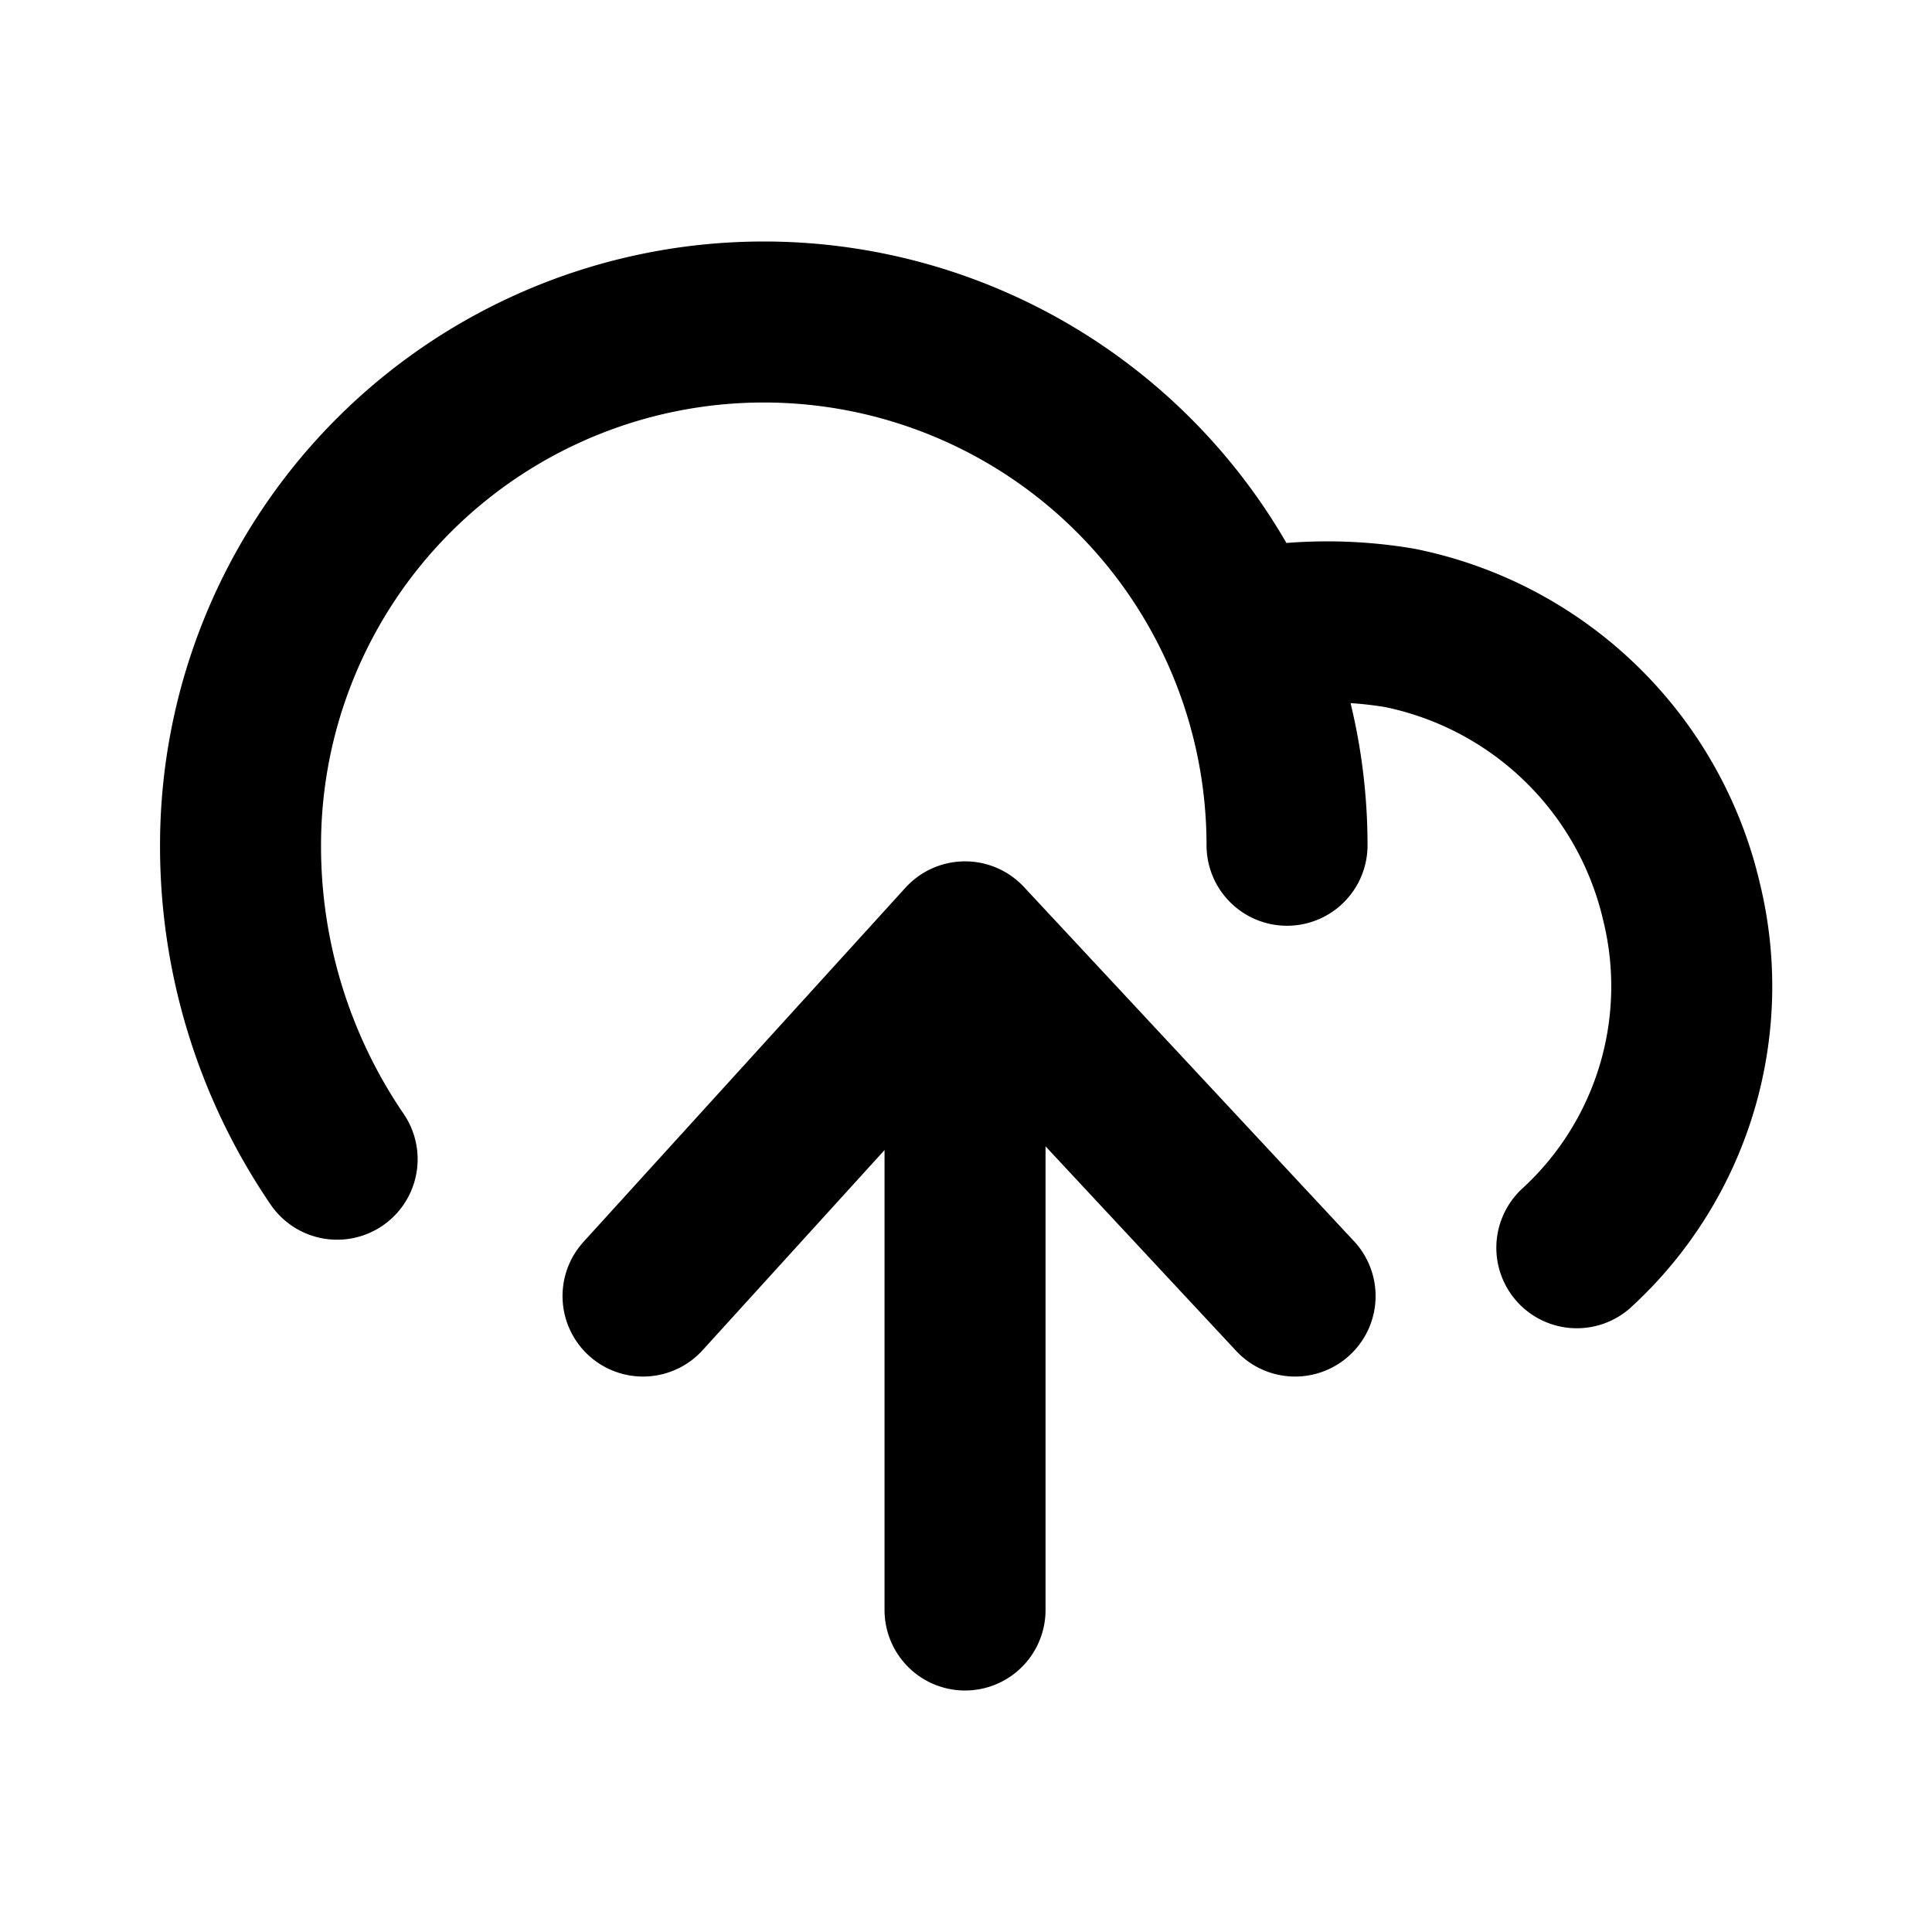 <svg xmlns="http://www.w3.org/2000/svg" viewBox="0 0 24 24" height="24" width="24" stroke="currentColor">
  <path
    d="M15.588,7.8a5.437,5.437,0,0,1,1.8,0,4.513,4.513,0,0,1,3.5,3.4,4.407,4.407,0,0,1-1.3,4.3m-15.4-1.1a6.894,6.894,0,0,1-1.2-3.9,6.5,6.5,0,1,1,13,0m.1,5.6-4.1-4.4V20m0-8.3-4,4.4"
    fill="none" stroke-linecap="round" stroke-linejoin="round" stroke-width="2" />
</svg>